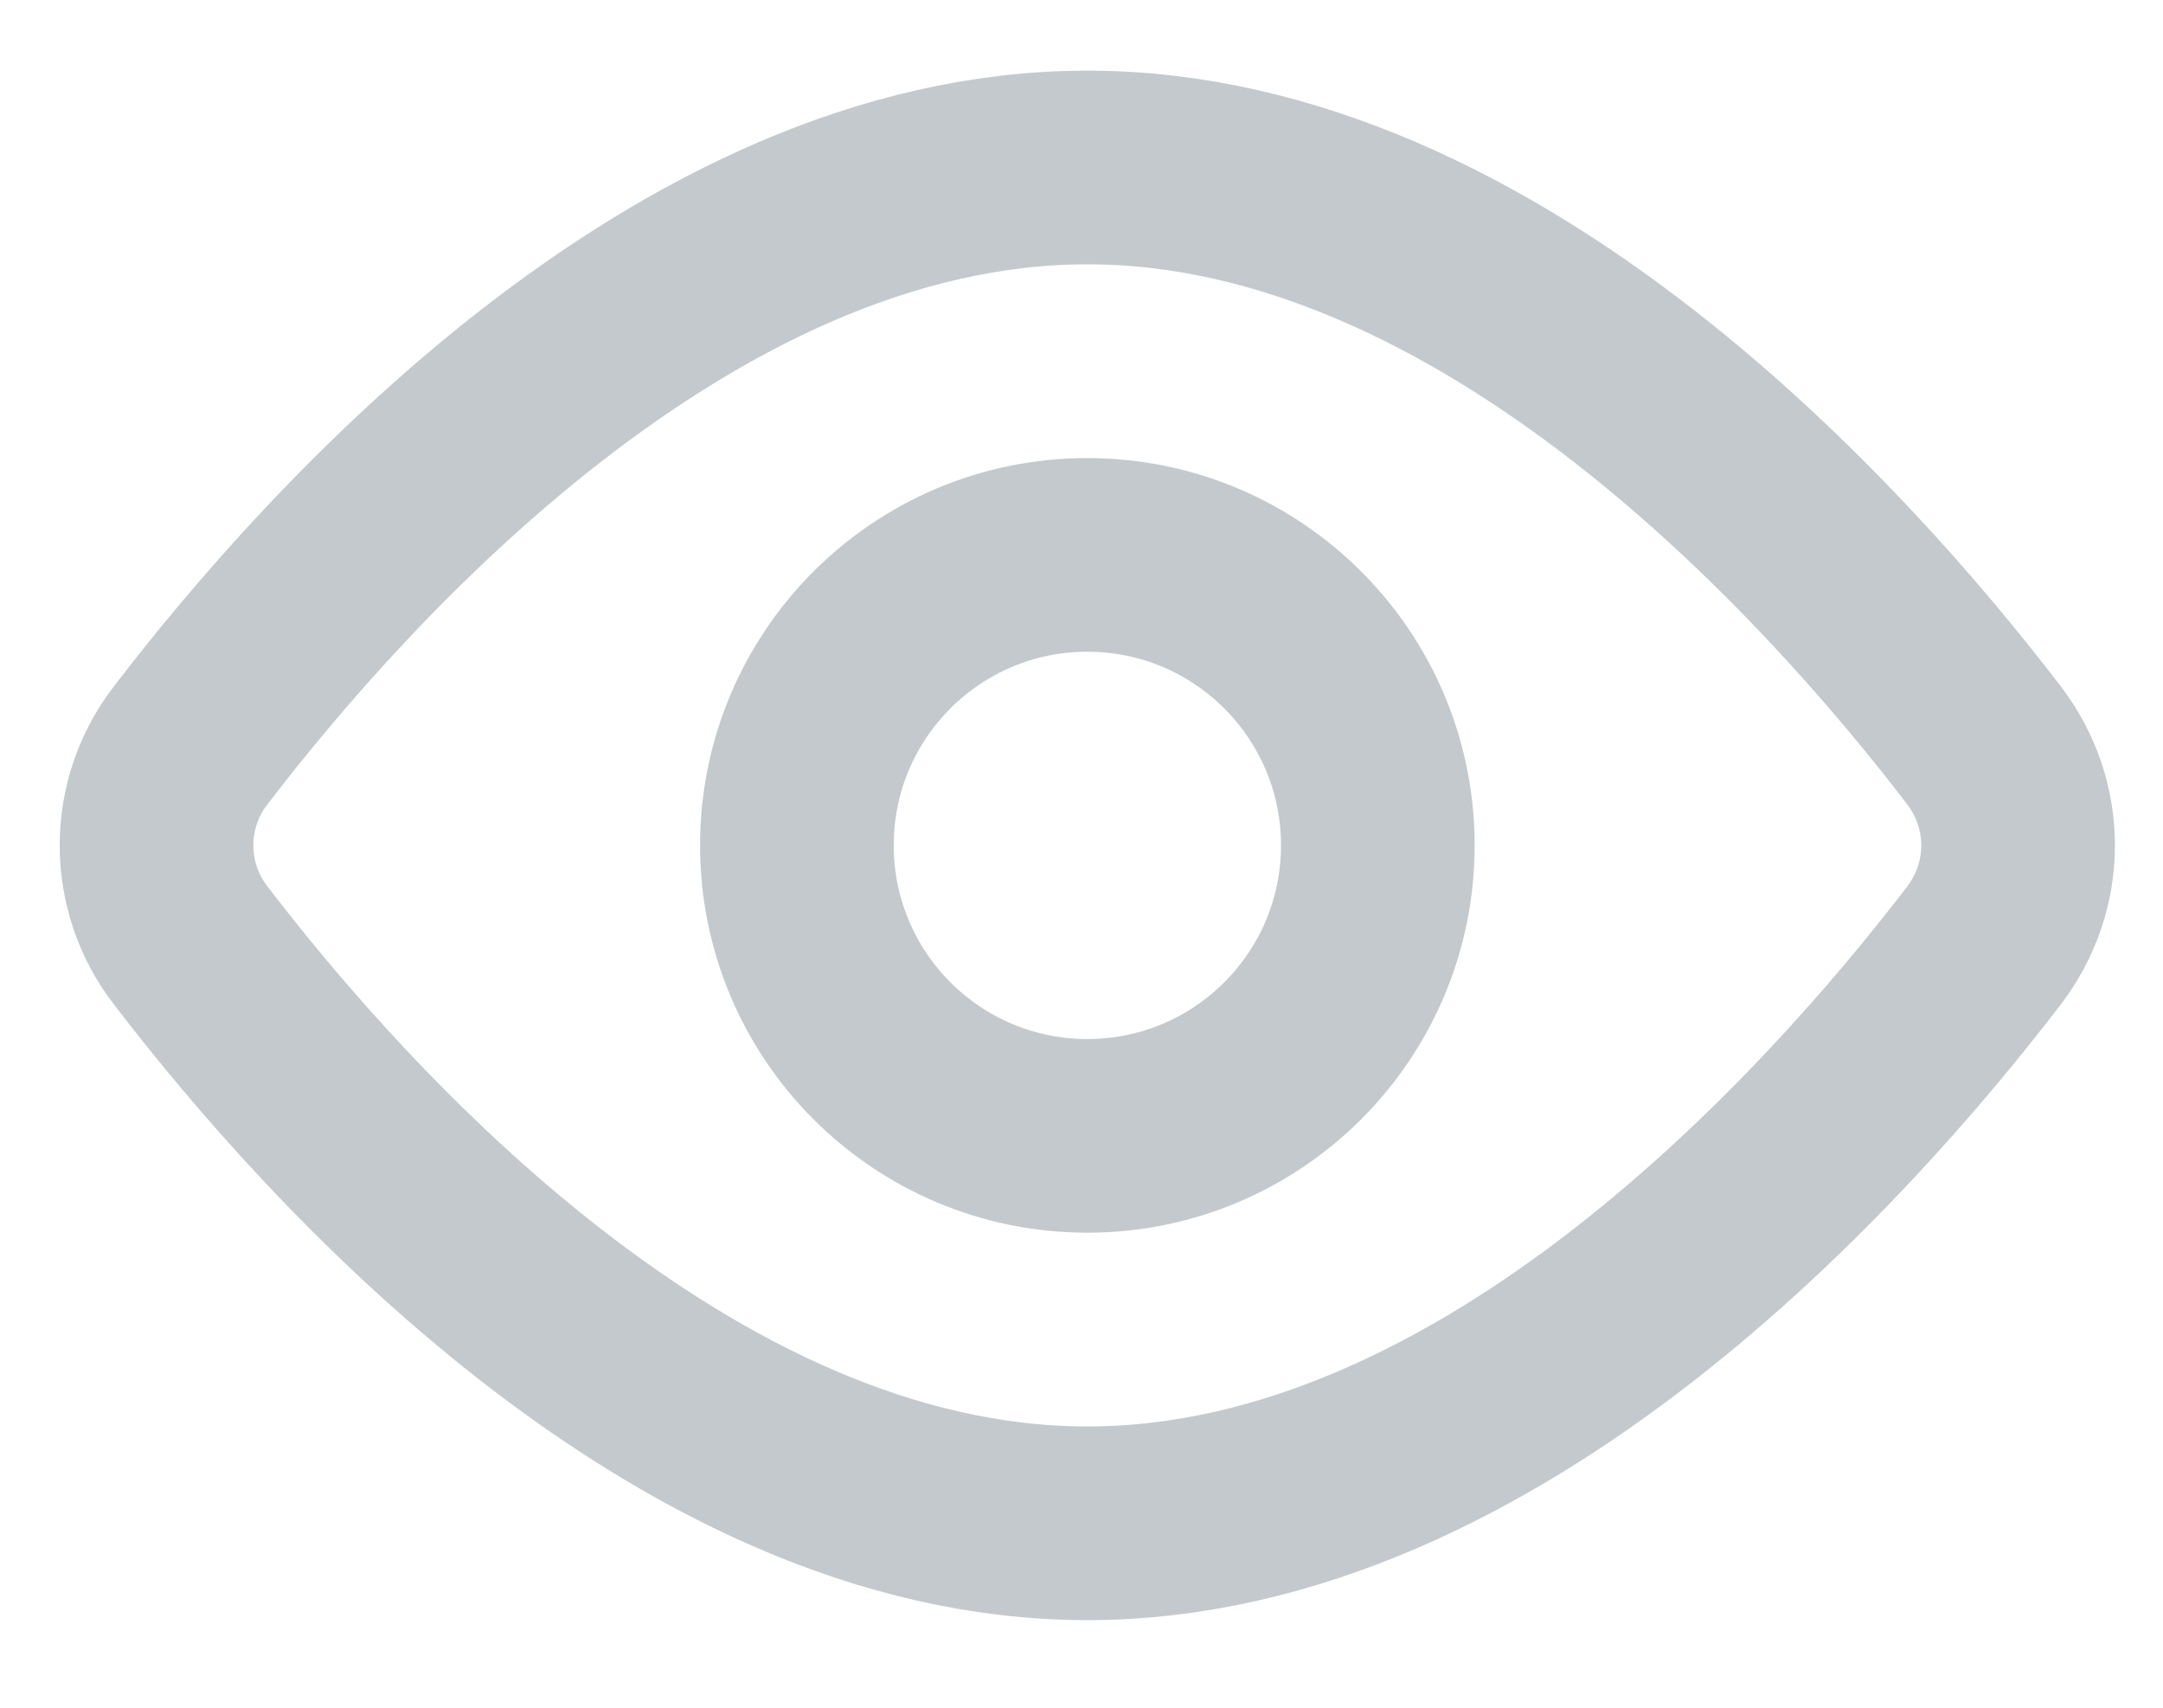 <svg width="19" height="15" viewBox="0 0 19 15" fill="none" xmlns="http://www.w3.org/2000/svg">
<path d="M17.425 6.543C17.828 7.07 17.828 7.782 17.425 8.308C16.155 9.966 13.108 13.38 9.551 13.38C5.994 13.38 2.948 9.966 1.678 8.308C1.481 8.056 1.375 7.745 1.375 7.425C1.375 7.106 1.481 6.795 1.678 6.543C2.948 4.885 5.994 1.471 9.551 1.471C13.108 1.471 16.155 4.885 17.425 6.543V6.543Z" stroke="#5E6E78" stroke-opacity="0.37" stroke-width="1.701" stroke-linecap="round" strokeLinejoin="round"/>
<path d="M9.551 9.977C10.96 9.977 12.103 8.835 12.103 7.425C12.103 6.016 10.96 4.874 9.551 4.874C8.142 4.874 7 6.016 7 7.425C7 8.835 8.142 9.977 9.551 9.977Z" stroke="#5E6E78" stroke-opacity="0.37" stroke-width="1.701" stroke-linecap="round" strokeLinejoin="round"/>
</svg>
